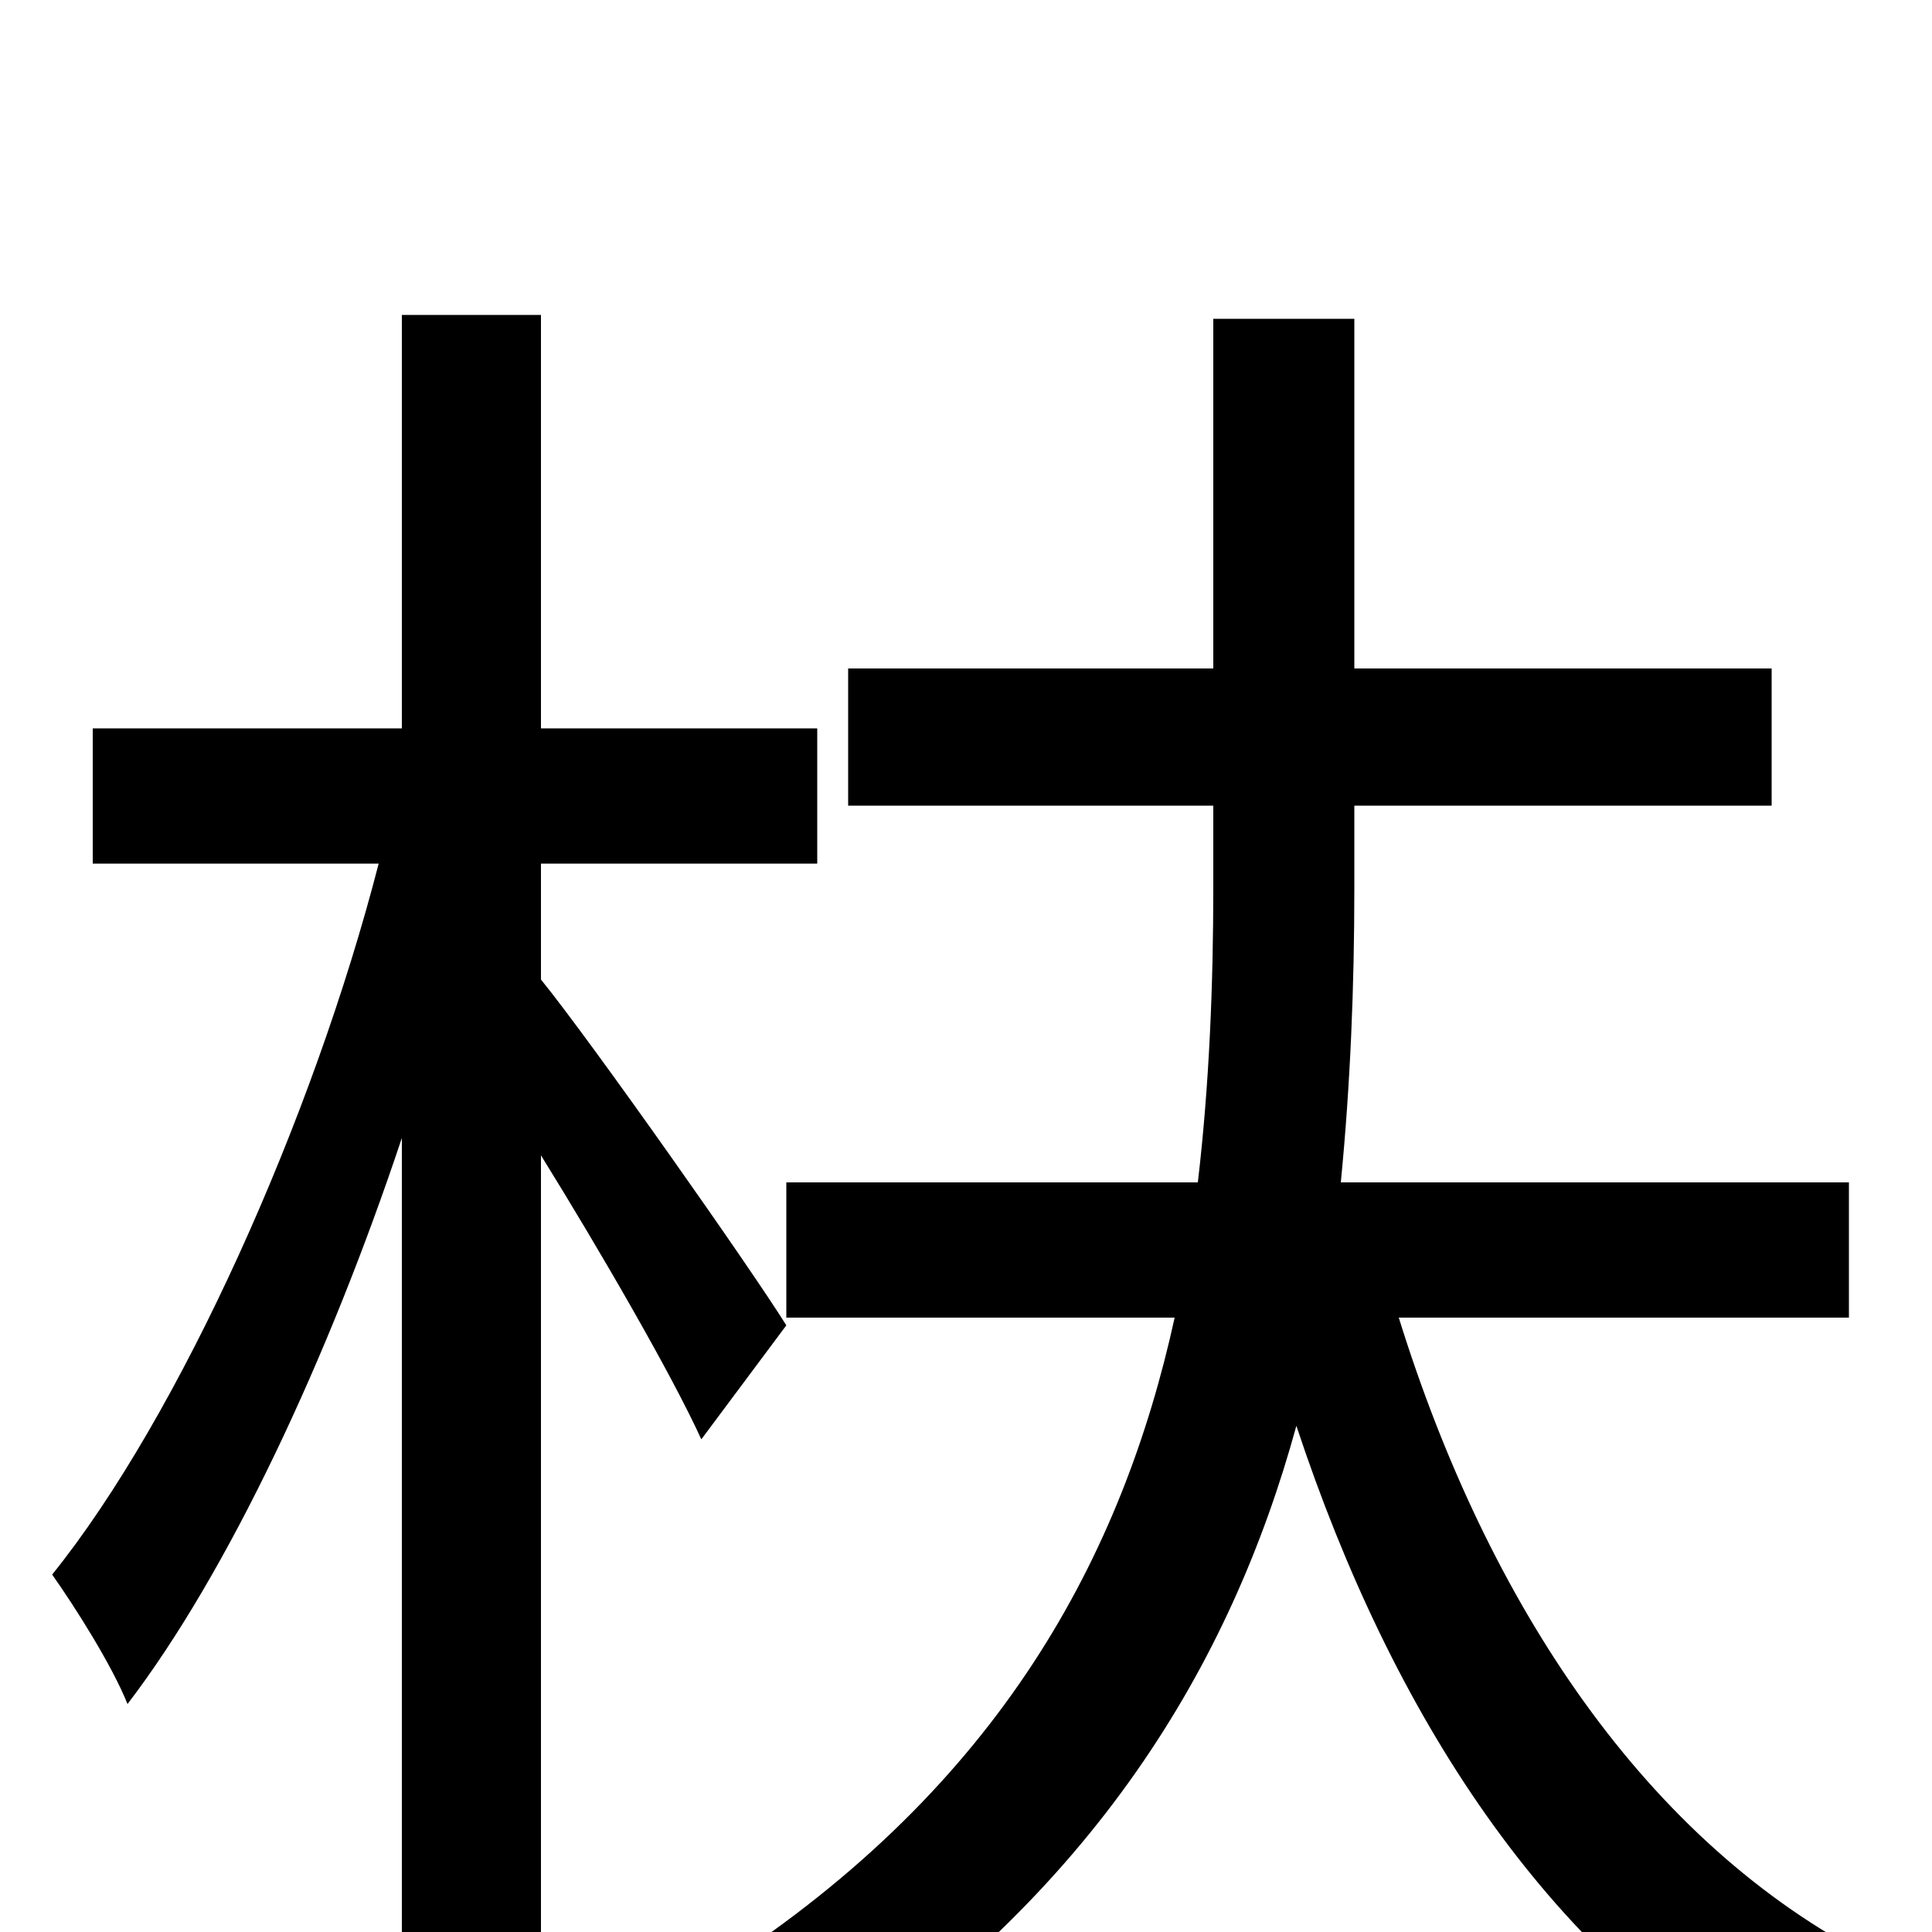<svg xmlns="http://www.w3.org/2000/svg" viewBox="0 -1000 1000 1000">
	<path fill="#000000" d="M407 -314C389 -343 306 -461 280 -493V-553H423V-623H280V-837H208V-623H48V-553H196C162 -421 93 -267 27 -185C39 -168 58 -138 66 -118C118 -186 170 -297 208 -411V75H280V-402C311 -352 348 -288 363 -255ZM957 -318V-388H694C699 -439 701 -490 701 -540V-583H917V-654H701V-835H628V-654H439V-583H628V-541C628 -491 626 -439 620 -388H407V-318H608C581 -195 518 -76 373 18C388 31 412 59 423 75C566 -20 637 -138 671 -262C721 -111 801 11 917 78C929 58 953 29 970 14C852 -46 770 -170 724 -318Z"/>
</svg>